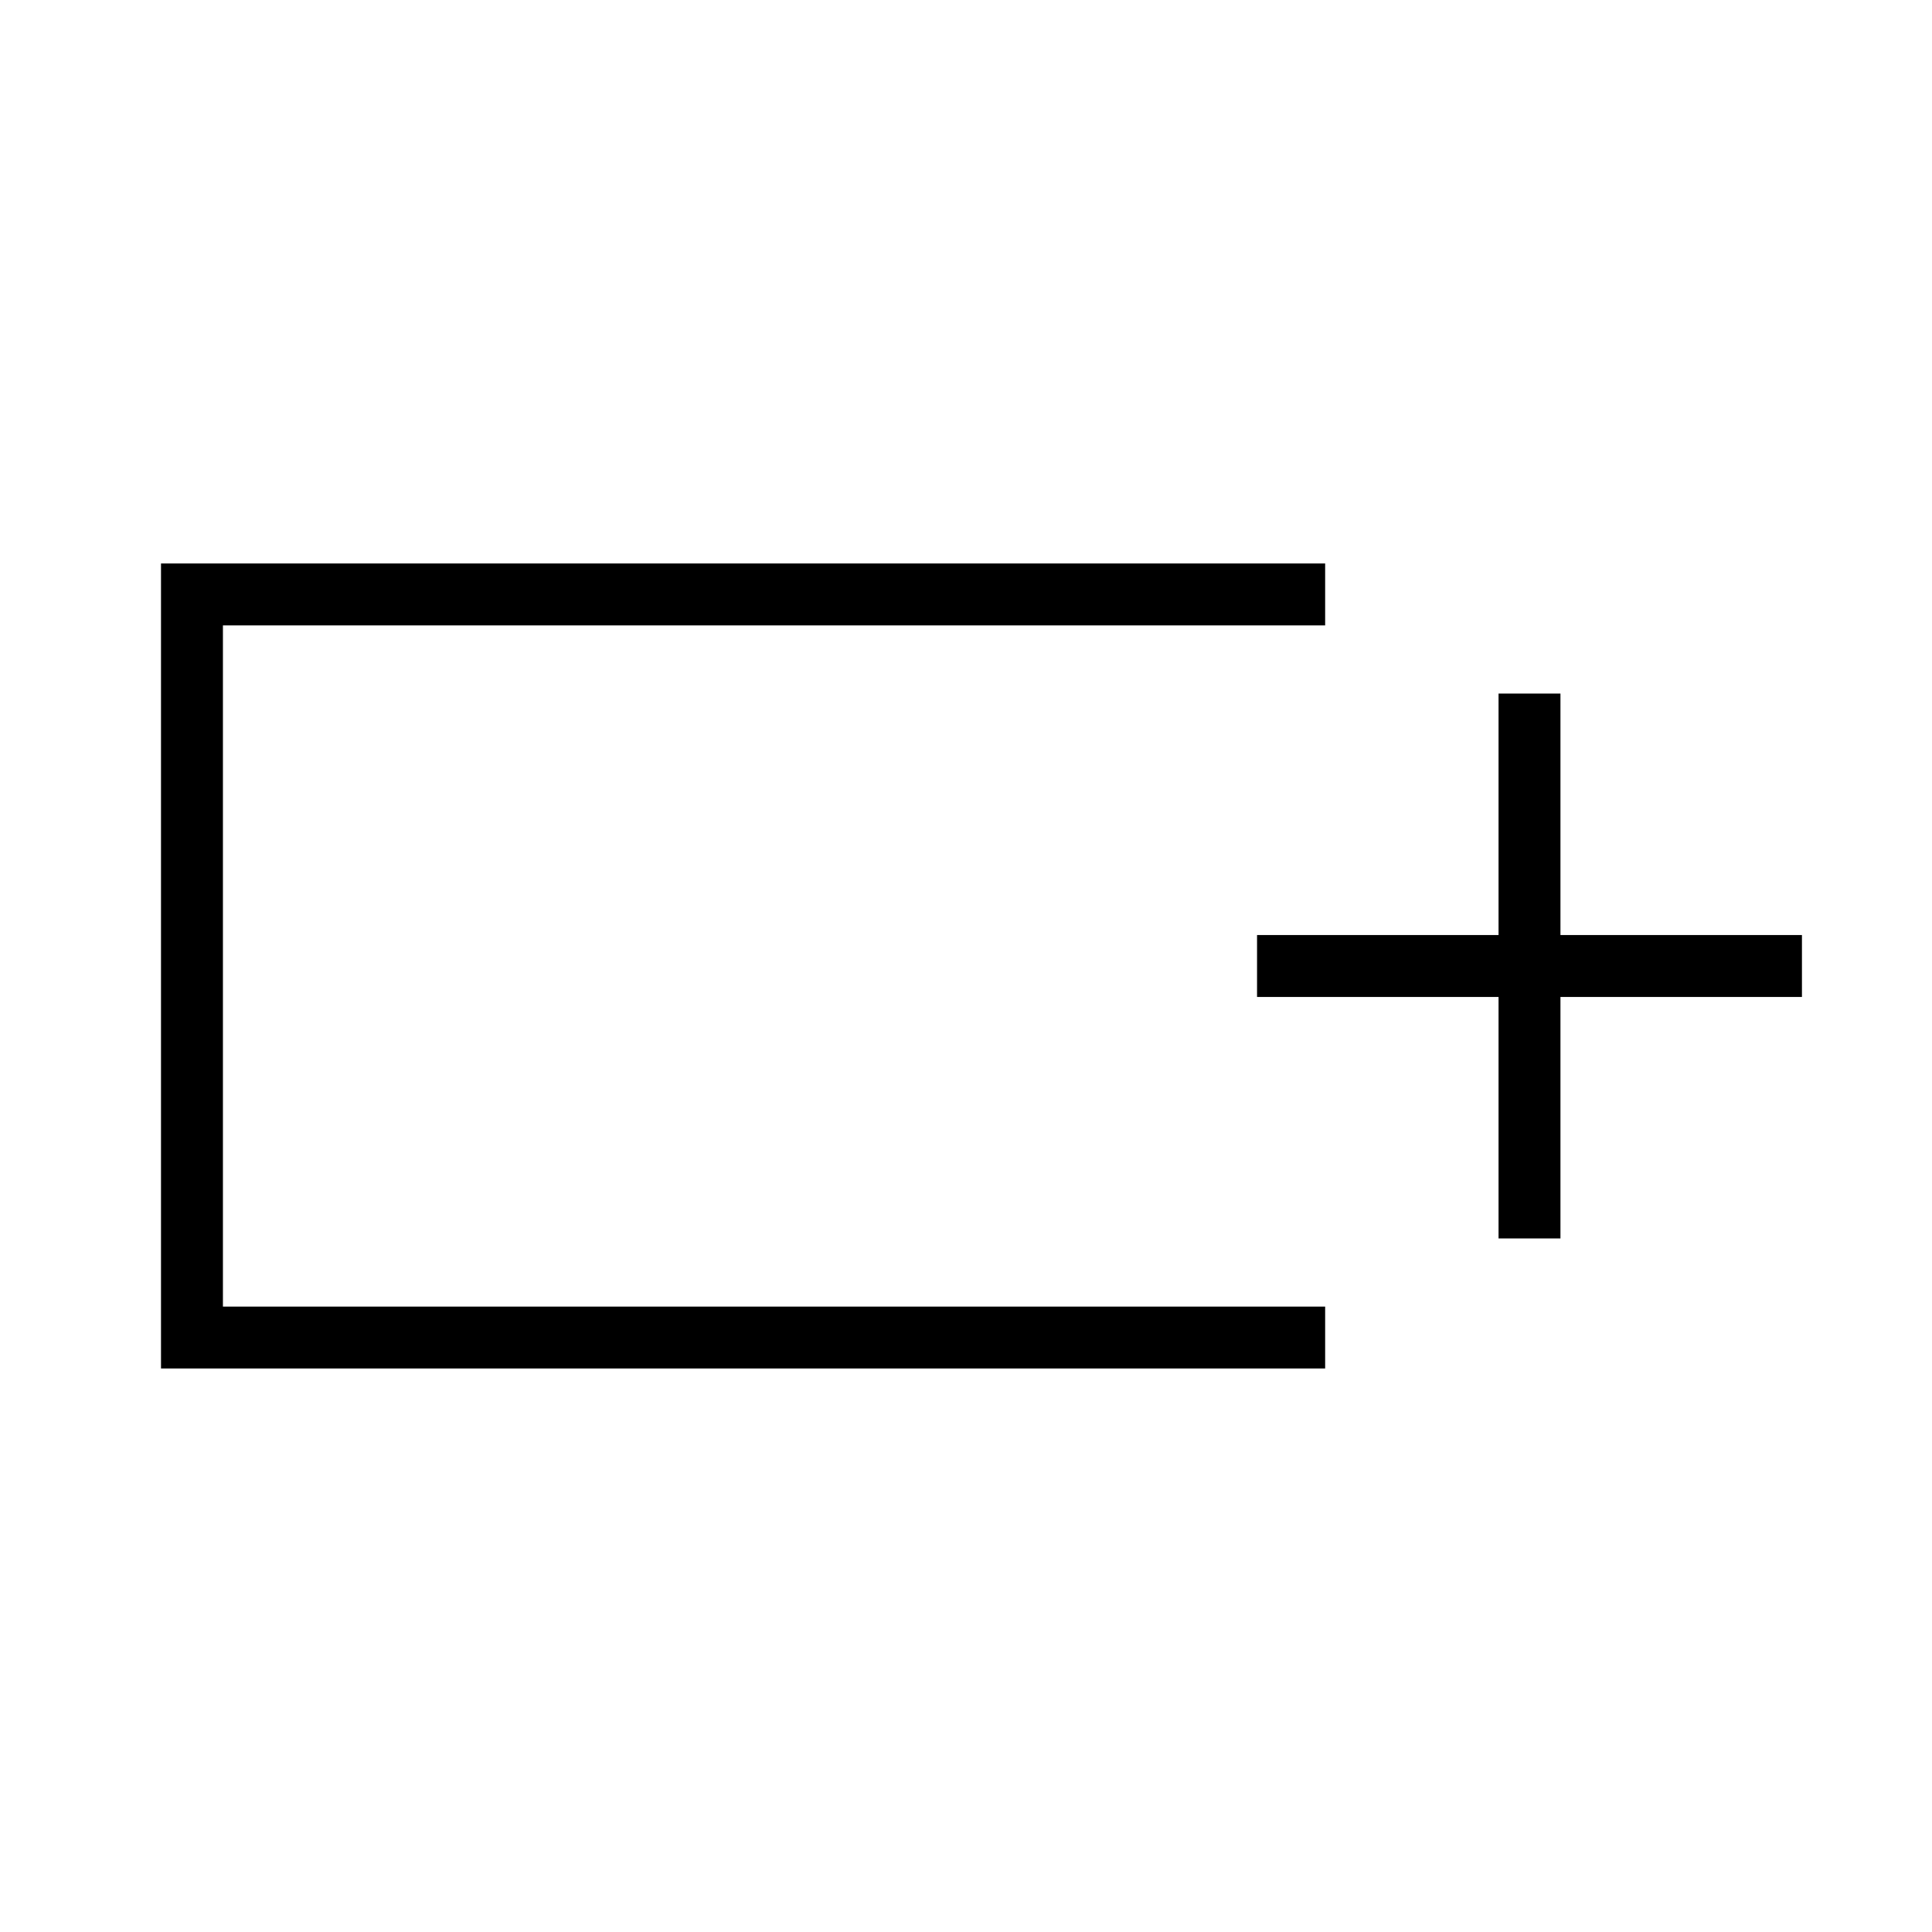 <svg xmlns="http://www.w3.org/2000/svg" width="48" height="48" viewBox="0 -960 960 960"><path d="M110.77-310.77v-338.46 338.46ZM80-280v-400h578.46v30.77H110.77v338.46h547.69V-280H80Zm664.62-64.62v-120h-120v-30.76h120v-120h30.76v120h120v30.76h-120v120h-30.76Z"/></svg>